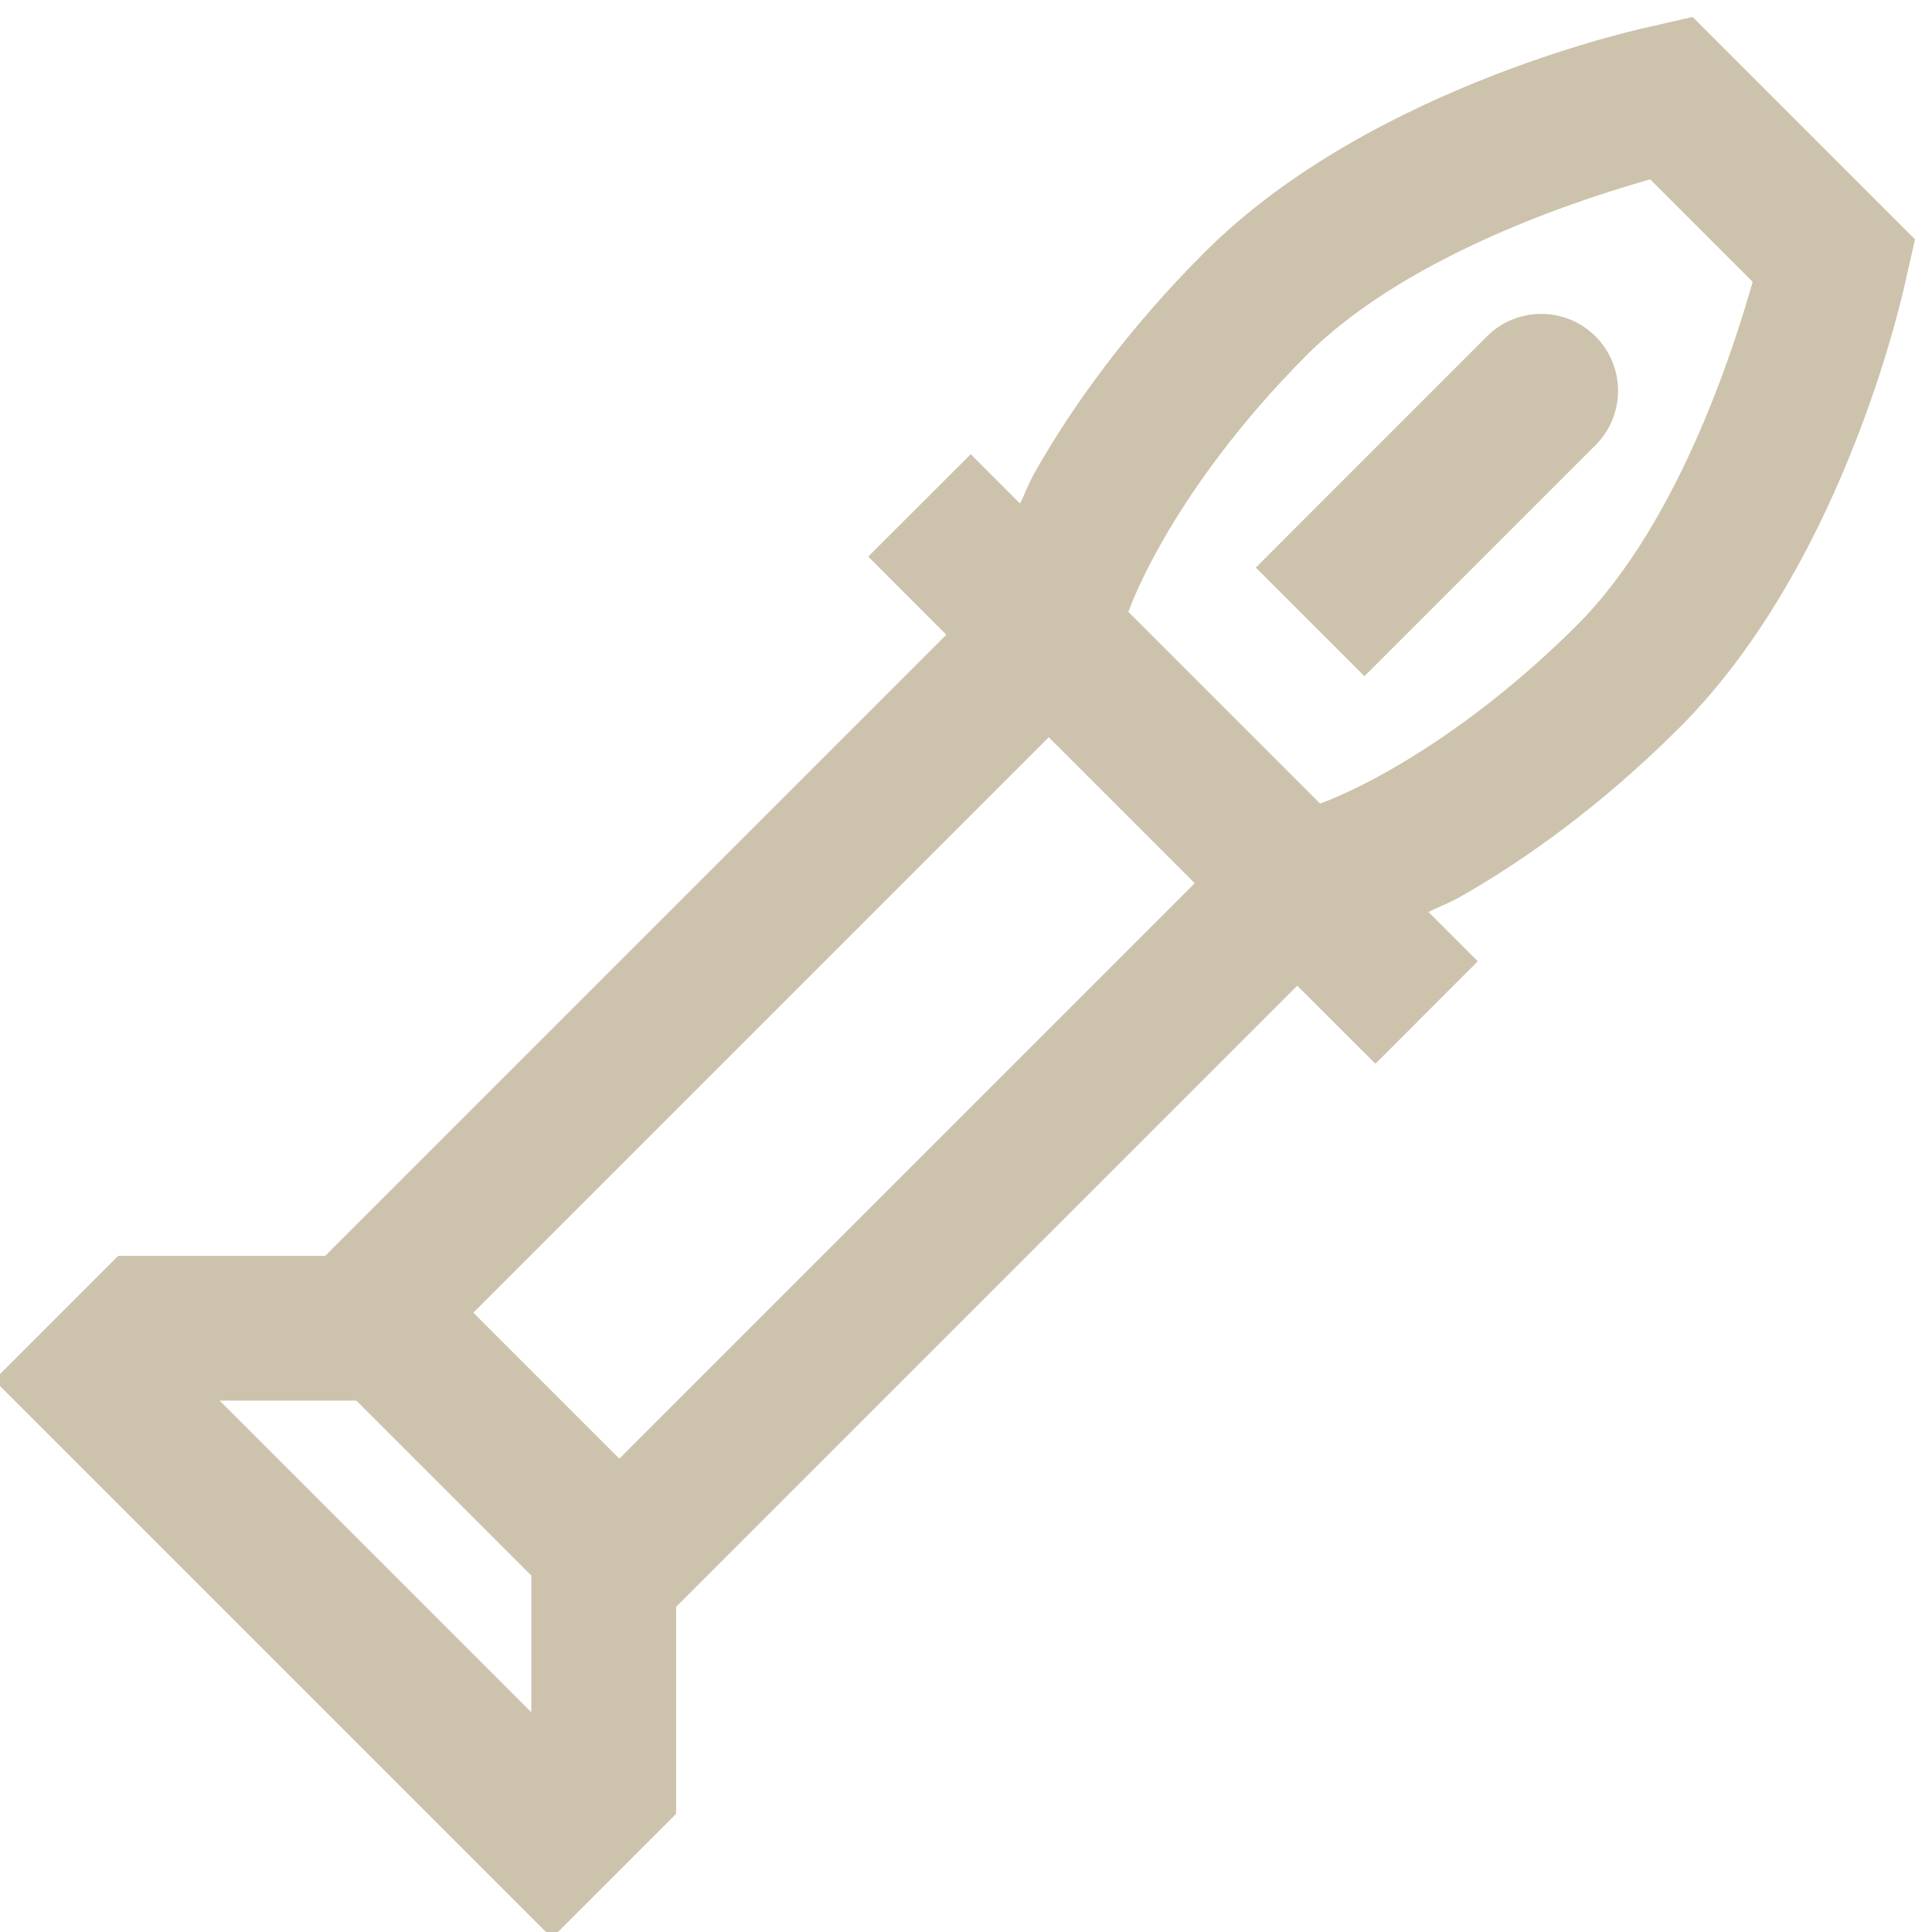 <?xml version="1.0" encoding="UTF-8"?>
<svg xmlns="http://www.w3.org/2000/svg" xmlns:xlink="http://www.w3.org/1999/xlink" viewBox="0 0 64 64" width="64px" height="64px">
<g id="surface29739149">
<path style=" stroke:none;fill-rule:nonzero;fill:rgb(80.392%,76.078%,67.451%);fill-opacity:1;" d="M 56.07 0.562 L 54.773 0.859 C 54.773 0.859 45.512 2.754 39.902 8.359 C 37.34 10.922 35.504 13.484 34.281 15.645 C 34.066 16.027 33.969 16.324 33.789 16.68 L 32.156 15.047 L 28.762 18.438 L 31.348 21.027 L 10.773 41.602 L 3.918 41.602 L -0.195 45.715 L 18.285 64.195 L 22.398 60.082 L 22.398 53.227 L 42.973 32.652 L 45.562 35.238 L 48.953 31.844 L 47.32 30.211 C 47.676 30.031 47.969 29.934 48.352 29.719 C 50.512 28.496 53.078 26.66 55.641 24.098 C 61.246 18.488 63.141 9.227 63.141 9.227 L 63.438 7.93 Z M 54.664 5.941 L 58.059 9.336 C 57.578 11.023 55.742 17.207 52.246 20.703 C 50.008 22.941 47.766 24.535 45.988 25.539 C 45.098 26.043 44.32 26.402 43.746 26.613 C 43.734 26.617 43.742 26.613 43.727 26.617 L 37.383 20.273 C 37.387 20.254 37.379 20.266 37.387 20.25 C 37.598 19.676 37.957 18.898 38.461 18.008 C 39.465 16.227 41.059 13.992 43.297 11.754 C 46.793 8.262 52.977 6.422 54.664 5.941 Z M 51.055 10.398 C 50.402 10.398 49.75 10.648 49.254 11.145 L 41.602 18.801 L 45.199 22.398 L 52.855 14.746 C 53.848 13.75 53.848 12.141 52.855 11.145 C 52.359 10.648 51.707 10.398 51.055 10.398 Z M 34.742 24.422 L 39.578 29.258 L 20.516 48.32 L 15.68 43.484 Z M 7.277 46.398 L 11.805 46.398 L 17.602 52.195 L 17.602 56.723 Z M 7.277 46.398 "/>
</g>
</svg>
